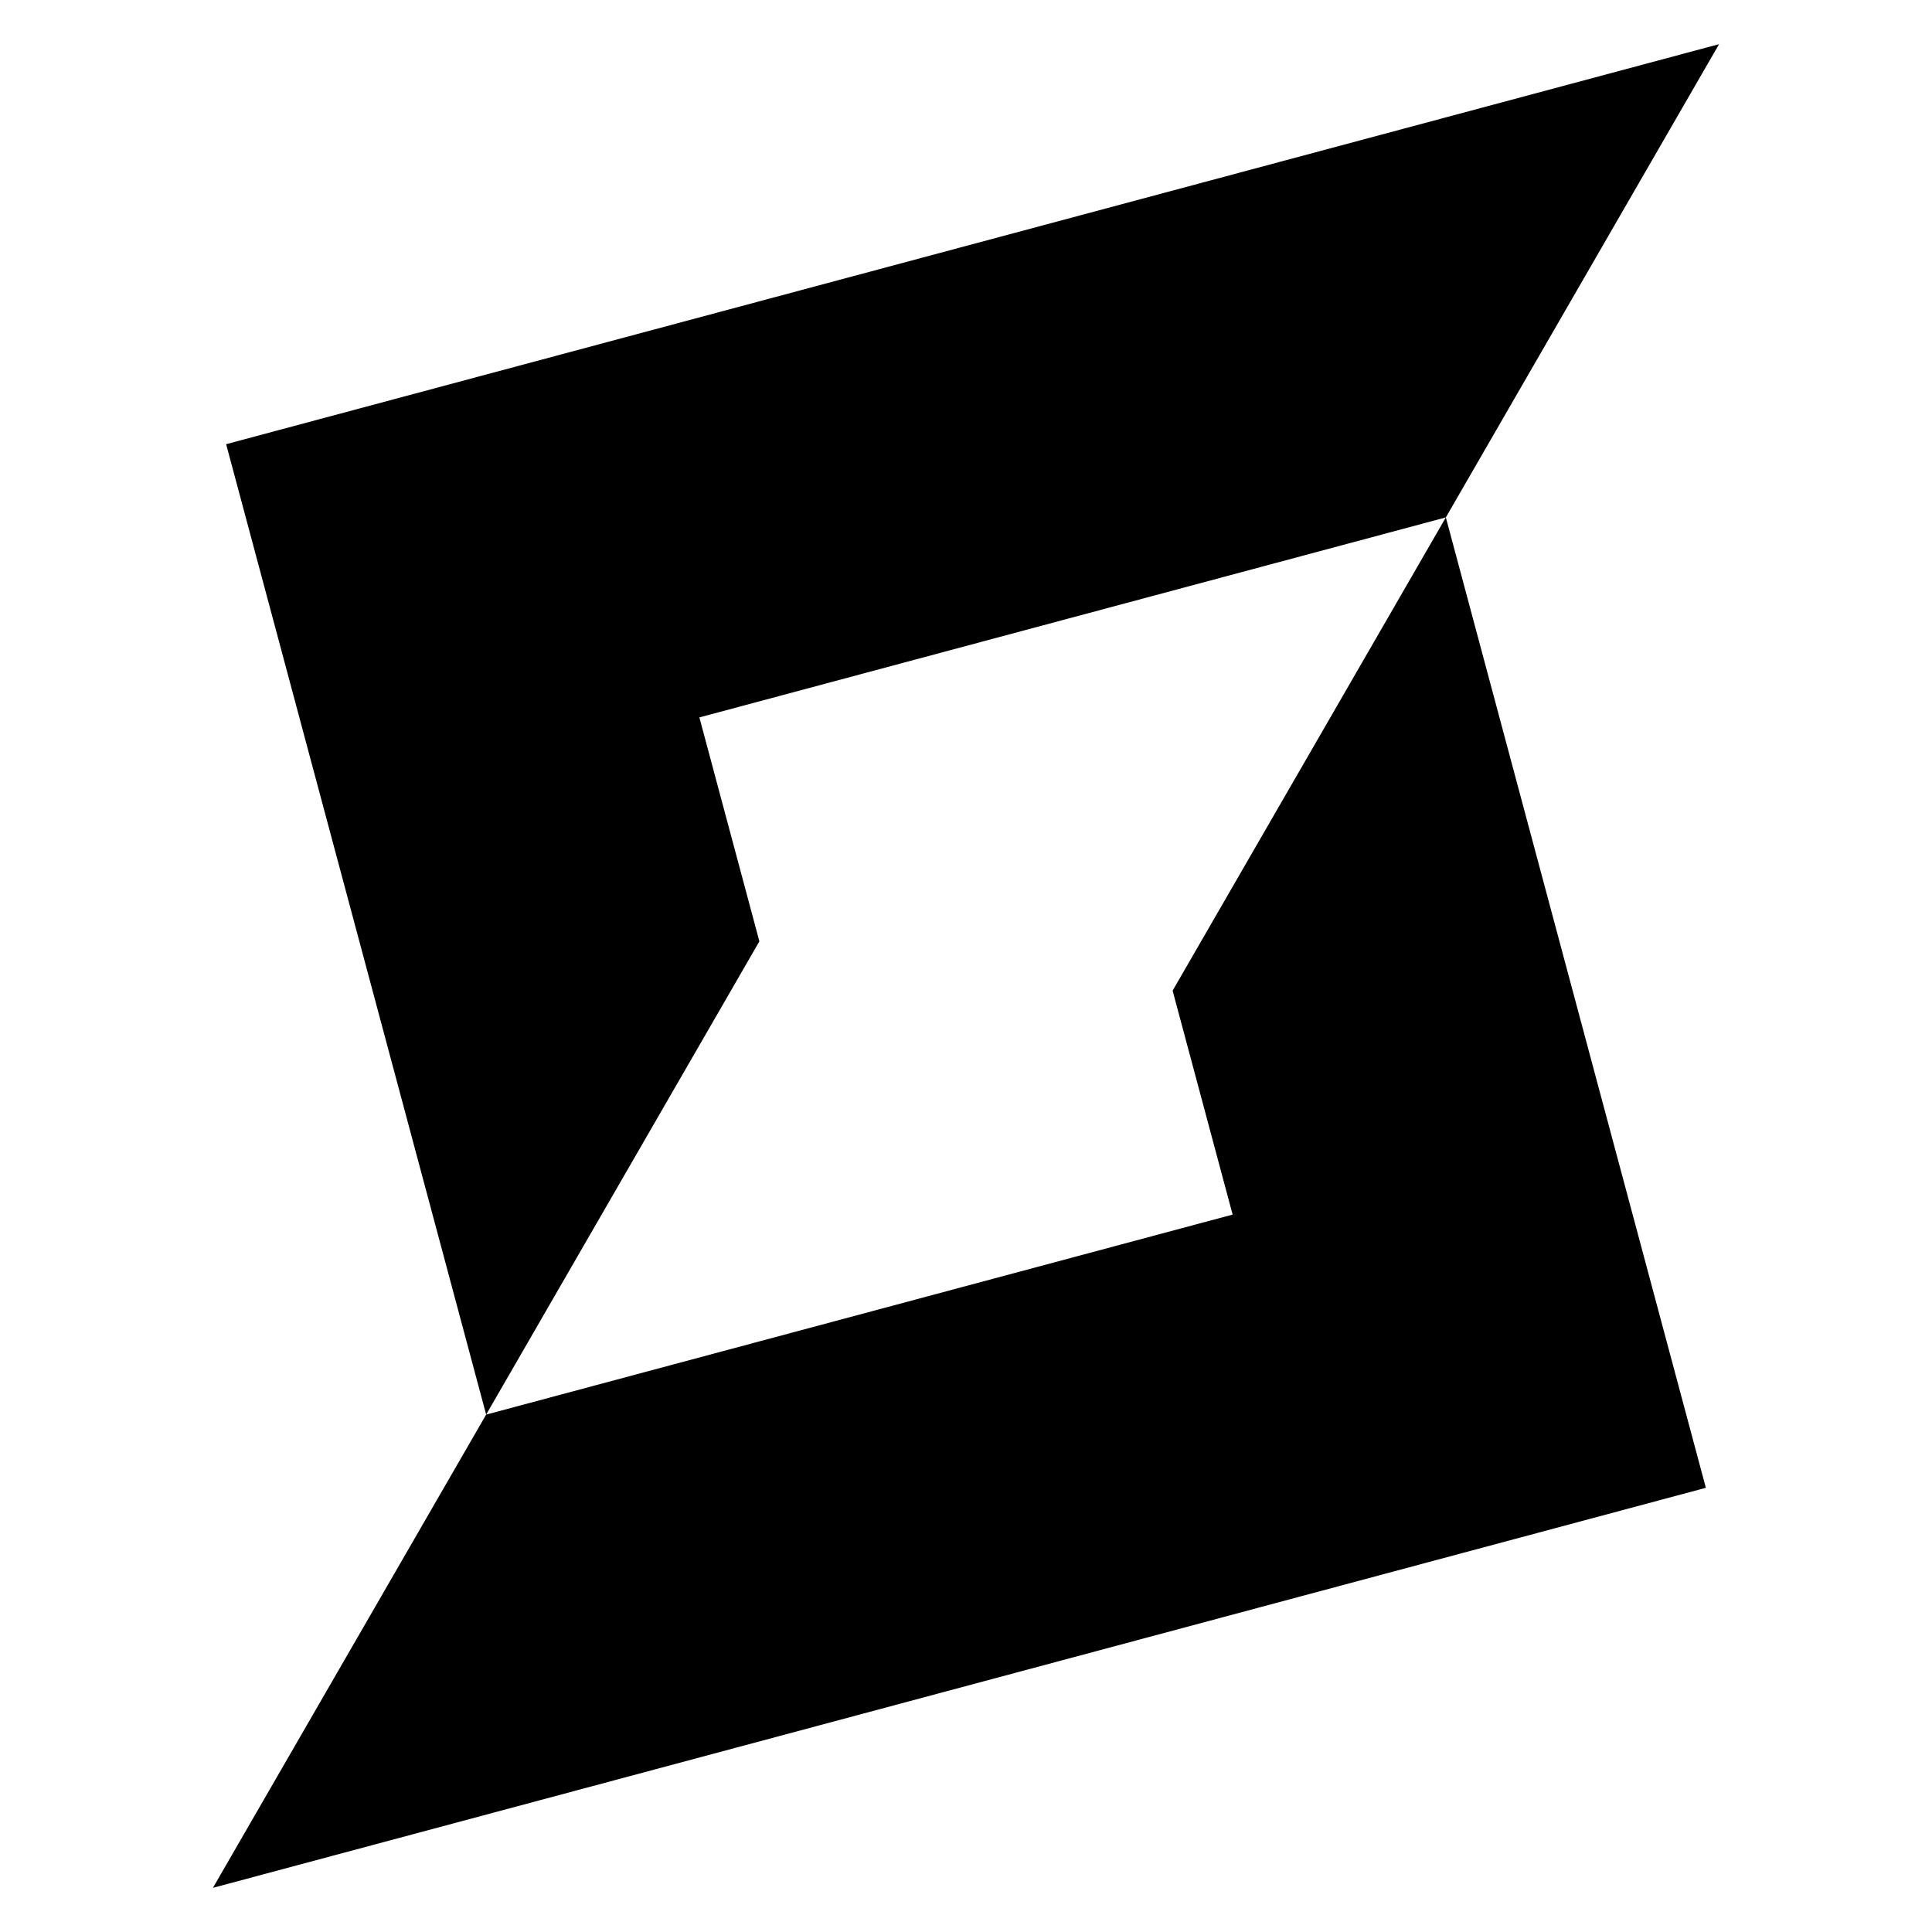 <svg xmlns="http://www.w3.org/2000/svg" viewBox="0 0 5 5">
  <g transform="translate(0 .7)" fill="none" fill-rule="evenodd">
    <g transform="rotate(-15)" transform-origin="2.5 1.8" fill="#000" fill-rule="nonzero">
      <path d="M 1 0 l 4 0 -1 1 -2 0 0 .6 -1 1 Z M 1 2.6 l 2 0 0 -.6 1 -1 0 2.6 -4 0 Z"></path>
    </g>
  </g>
</svg>